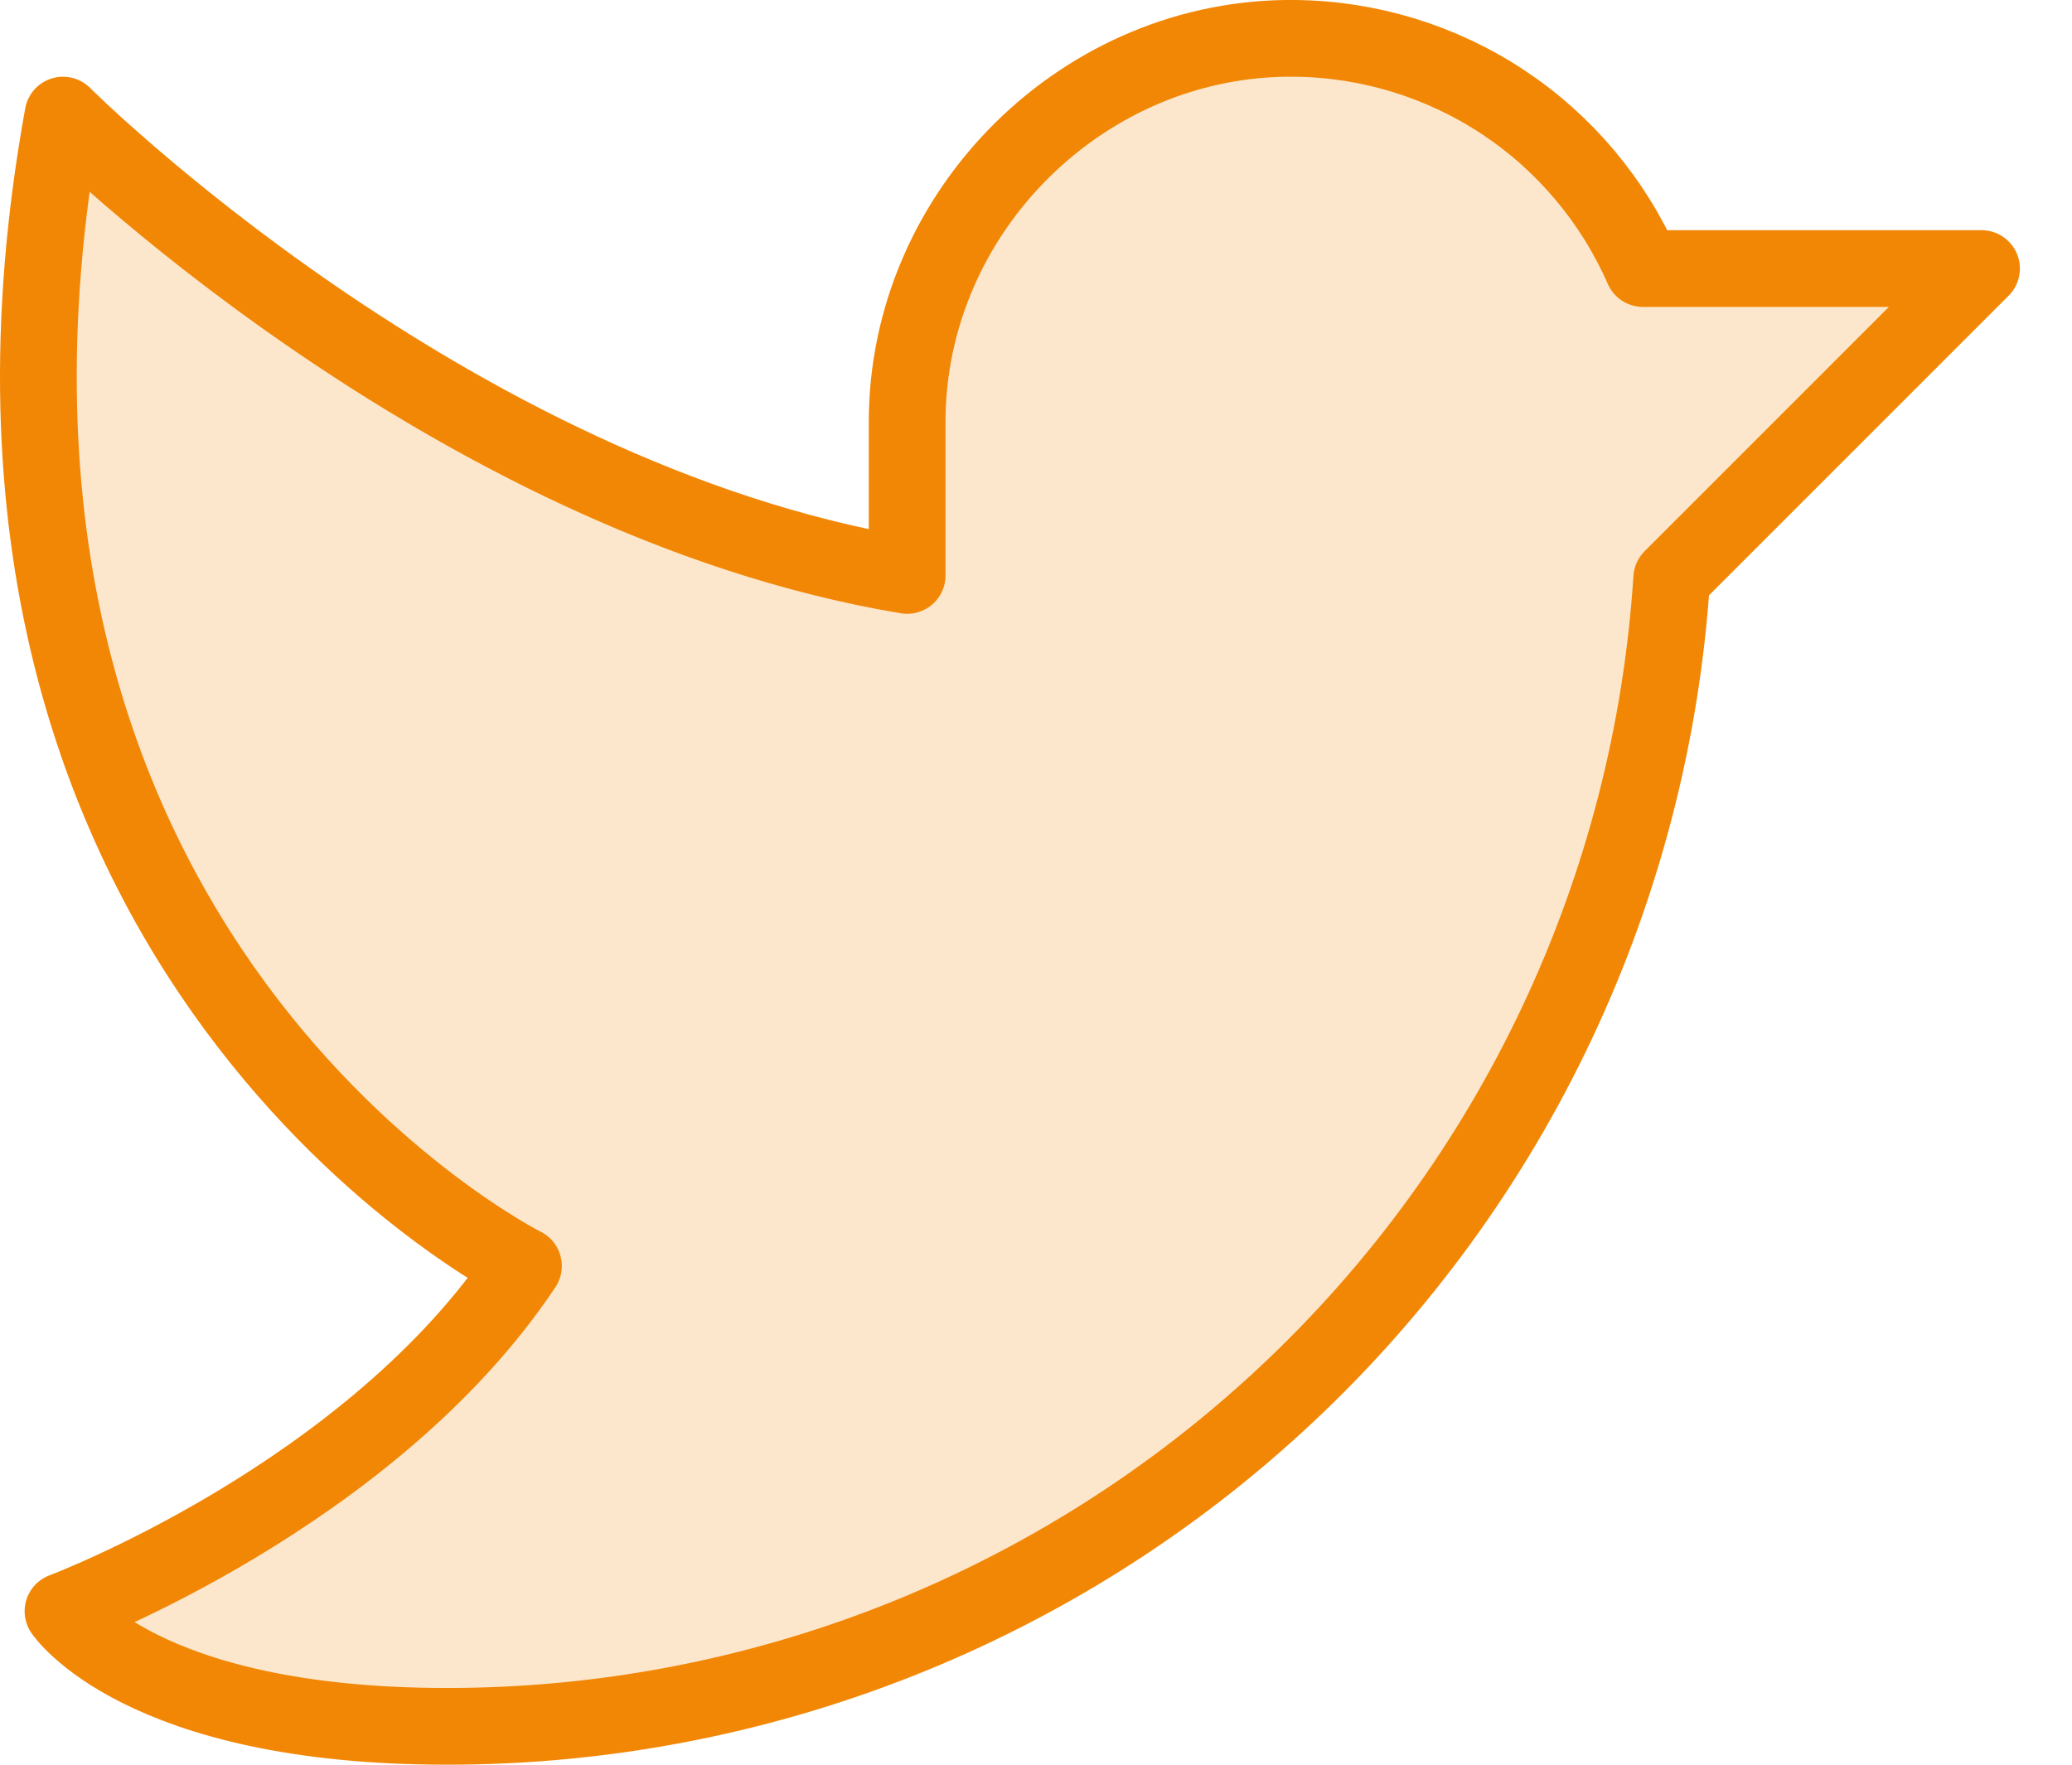 <svg width="27" height="23" viewBox="0 0 27 23" fill="none" xmlns="http://www.w3.org/2000/svg">
<path opacity="0.2" d="M11.821 5.5C11.821 2.75 14.133 0.463 16.884 0.5C17.846 0.512 18.786 0.801 19.589 1.333C20.391 1.865 21.023 2.618 21.409 3.5H25.821L21.784 7.538C21.523 11.594 19.728 15.398 16.762 18.177C13.797 20.957 9.885 22.503 5.821 22.5C1.821 22.5 0.821 21 0.821 21C0.821 21 4.821 19.5 6.821 16.5C6.821 16.5 -1.179 12.501 0.821 1.5C0.821 1.5 5.821 6.5 11.821 7.5V5.5Z" fill="#F28705"/>
<path d="M11.821 5.5C11.821 2.75 14.133 0.463 16.884 0.5C17.846 0.512 18.786 0.801 19.589 1.333C20.391 1.865 21.023 2.618 21.409 3.5H25.821L21.784 7.538C21.523 11.594 19.728 15.398 16.762 18.177C13.797 20.957 9.885 22.503 5.821 22.5C1.821 22.5 0.821 21 0.821 21C0.821 21 4.821 19.5 6.821 16.5C6.821 16.5 -1.179 12.501 0.821 1.5C0.821 1.5 5.821 6.5 11.821 7.5V5.5Z" stroke="#F28705" stroke-linecap="round" stroke-linejoin="round"/>
</svg>

